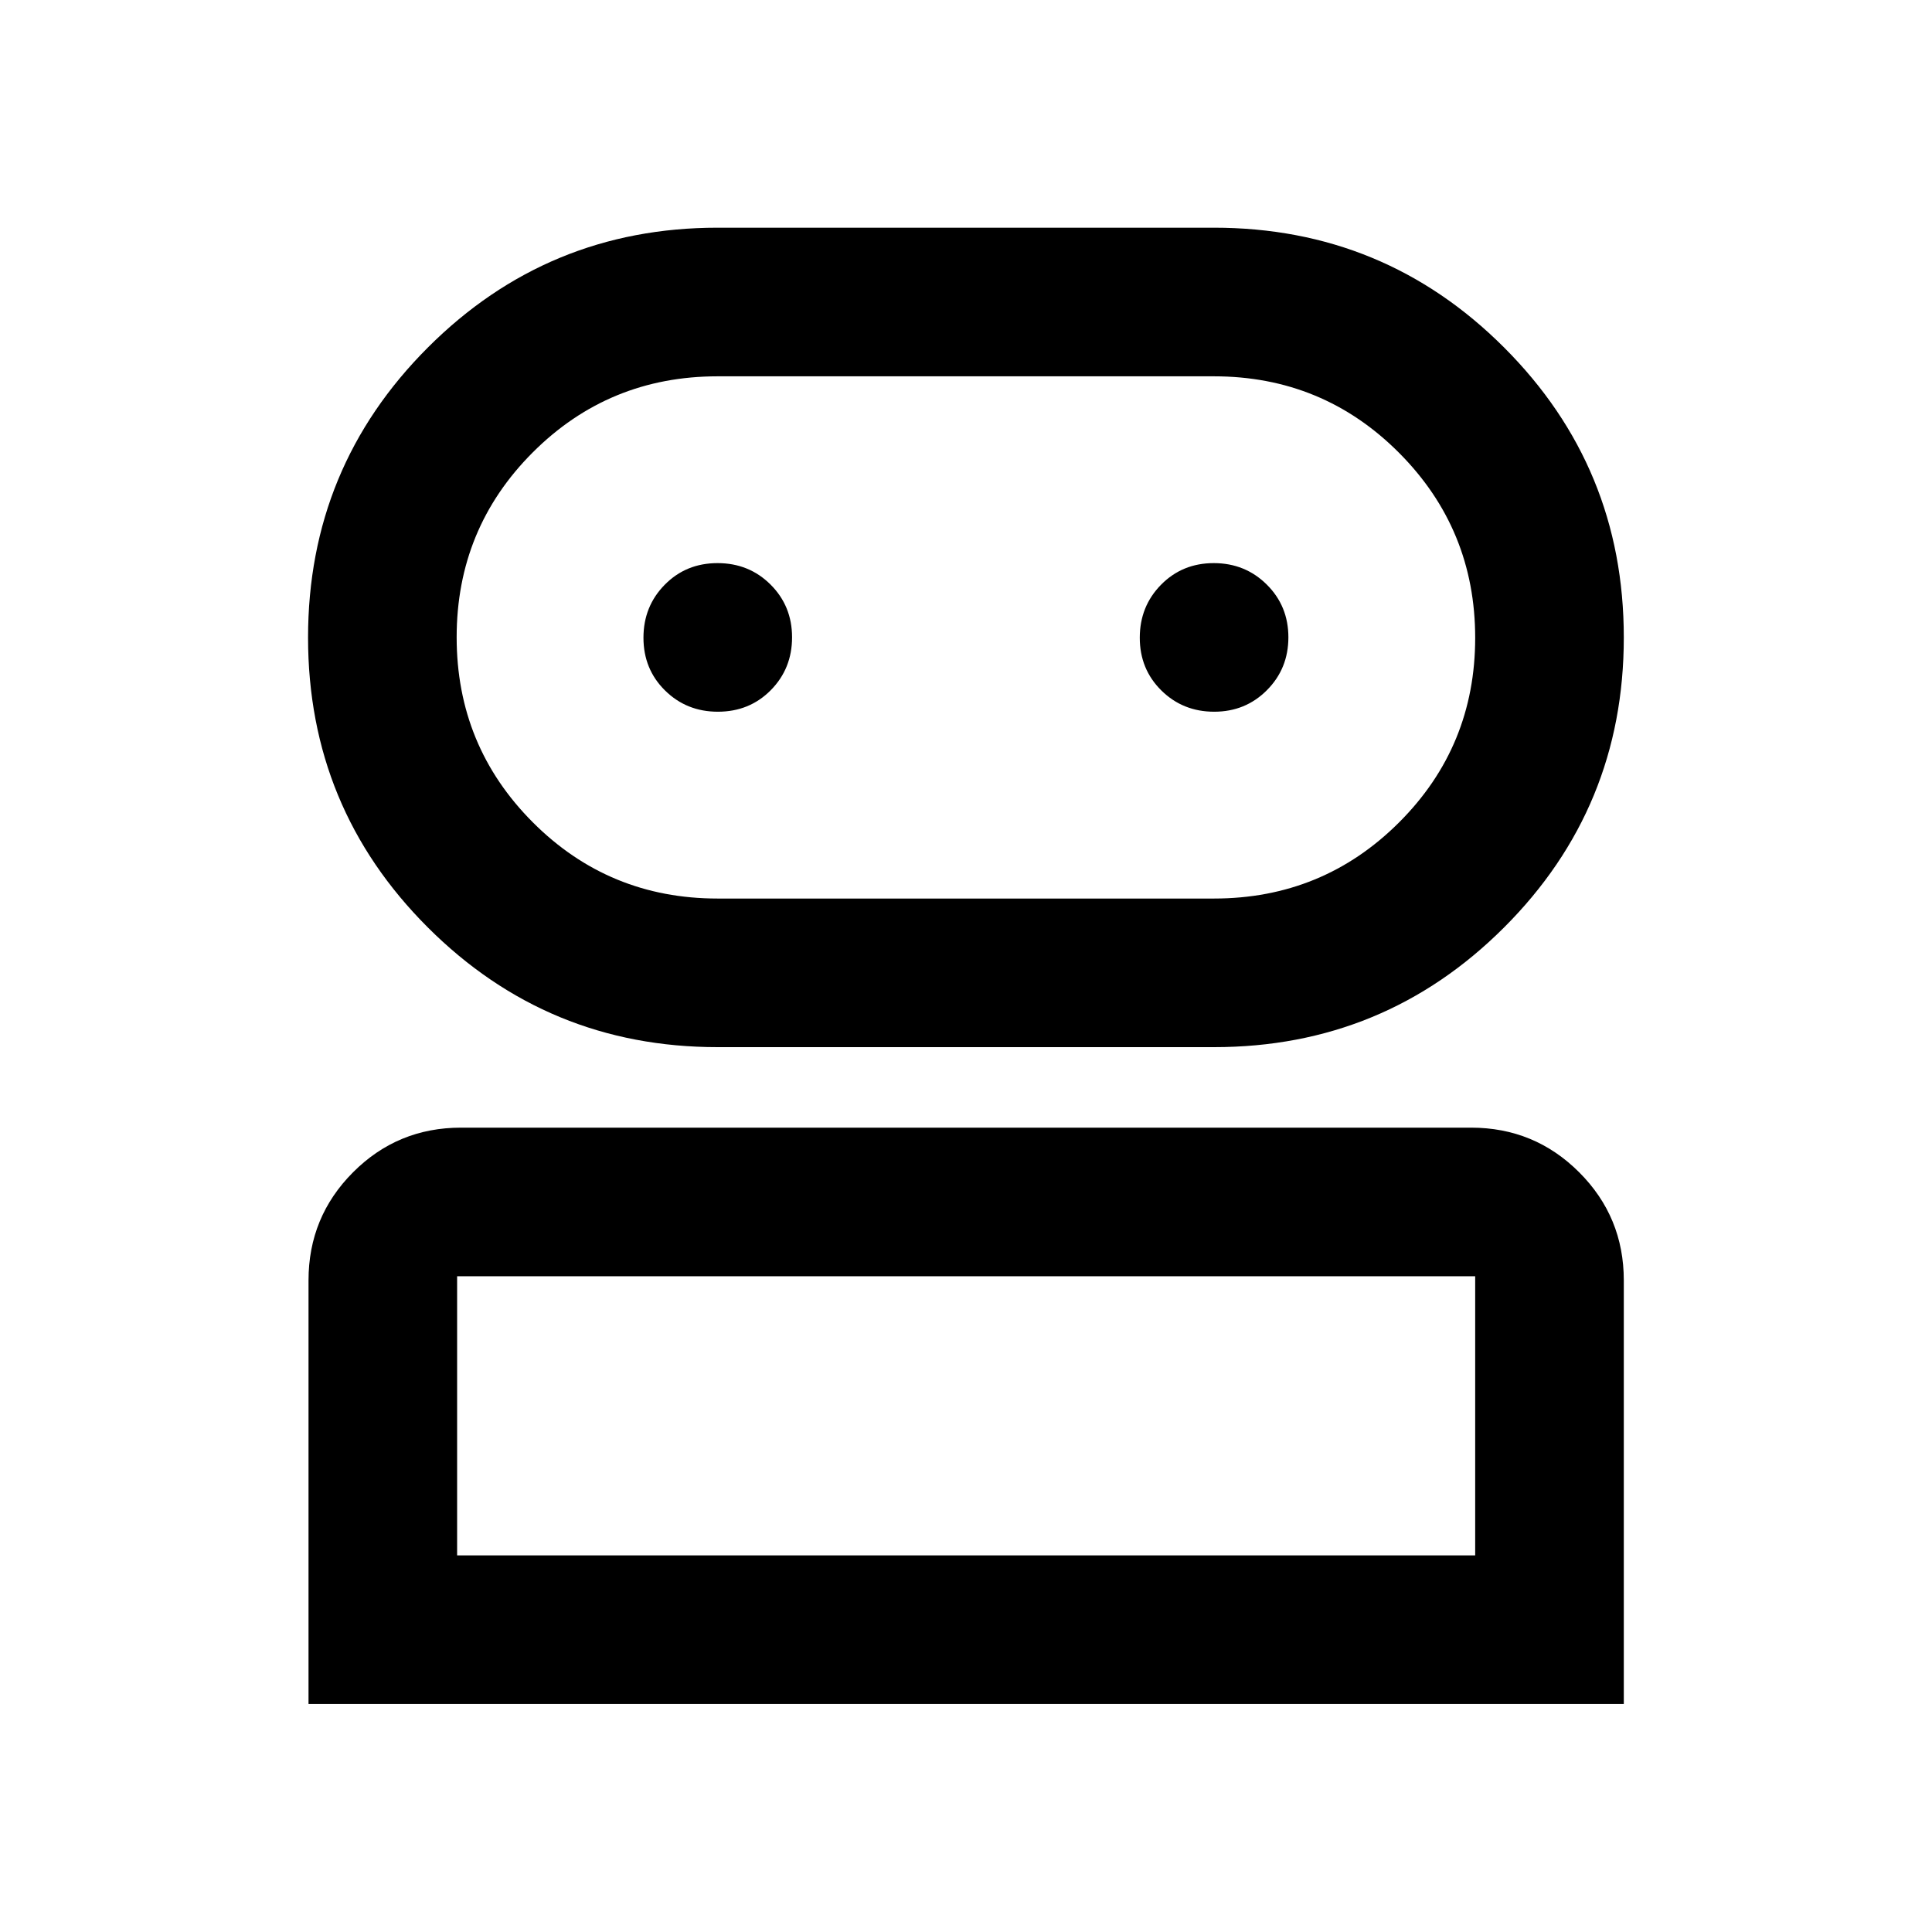 <svg xmlns="http://www.w3.org/2000/svg" height="40" viewBox="0 -960 960 960" width="40"><path d="M153.3-113.3v-210.47q0-31.56 22.13-53.73 22.13-22.18 53.63-22.18h501.88q31.56 0 53.74 22.18 22.18 22.17 22.18 53.73v210.47H153.3Zm203.3-326.38q-84.46 0-144-59.47-59.53-59.46-59.53-144.05 0-84.58 59.53-144.12 59.54-59.54 144-59.54h246.59q84.65 0 144.16 59.5 59.51 59.5 59.51 144.13 0 84.64-59.51 144.09-59.51 59.46-144.16 59.46H356.6ZM227.14-187.14h505.87v-138.7H227.14v138.7Zm129.43-326.38h246.62q54.09 0 91.96-37.79 37.86-37.78 37.86-91.76 0-53.98-37.86-91.96-37.87-37.98-91.96-37.98H356.57q-54.03 0-91.85 37.81-37.81 37.82-37.81 91.85 0 54.02 37.81 91.92 37.82 37.91 91.85 37.91Zm.12-92.83q15.73 0 26.31-10.71 10.57-10.7 10.57-26.26 0-15.56-10.69-26.21-10.69-10.66-26.34-10.66-15.66 0-26.23 10.74-10.58 10.74-10.58 26.34 0 15.61 10.7 26.19 10.71 10.57 26.26 10.57Zm246.63 0q15.56 0 26.21-10.71 10.66-10.7 10.66-26.26 0-15.56-10.74-26.21-10.74-10.66-26.34-10.66-15.61 0-26.19 10.74-10.57 10.74-10.57 26.34 0 15.61 10.71 26.19 10.7 10.57 26.26 10.57ZM480-187.14Zm0-456.05Z"/></svg>
